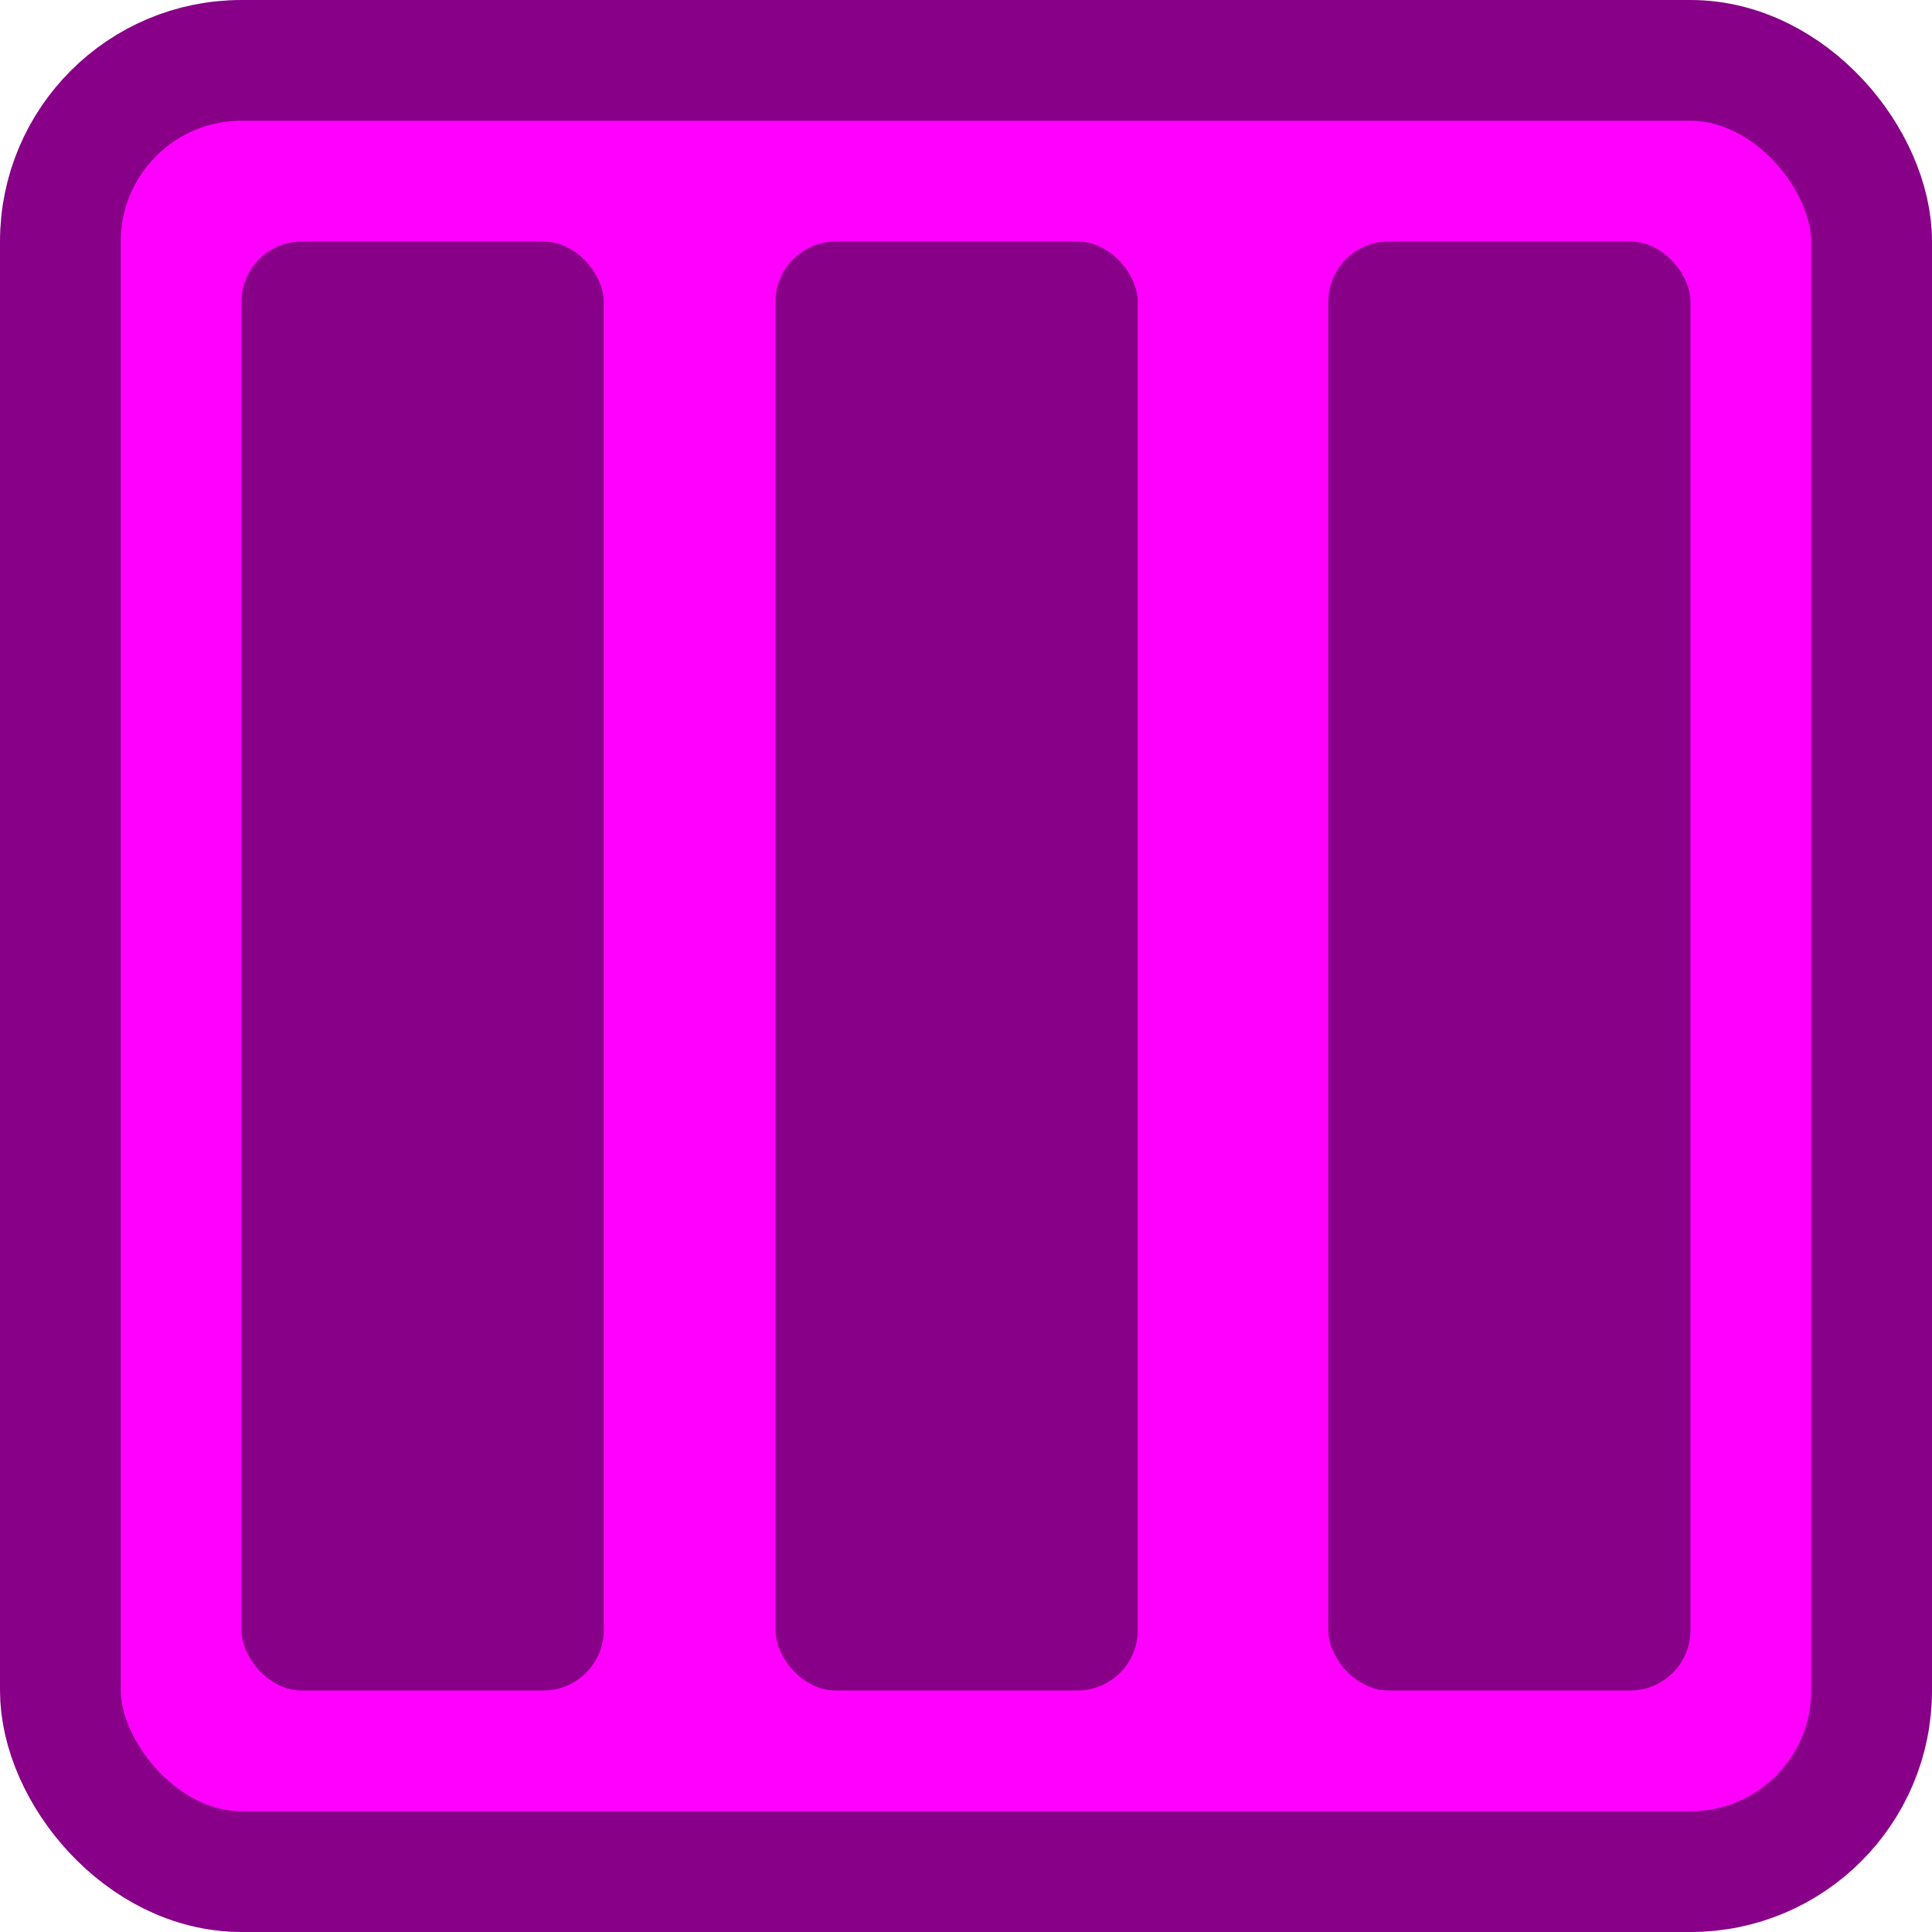 <?xml version="1.0" encoding="utf-8"?>
<svg viewBox="0 0 32 32" width="32px" height="32px" xmlns="http://www.w3.org/2000/svg" xmlns:bx="https://boxy-svg.com">
  <defs>
    <bx:grid x="0" y="0" width="2" height="2"/>
  </defs>
  <g style="">
    <title>Purple</title>
    <rect style="stroke-width: 2px; fill: rgb(255, 0, 255); stroke: rgb(136, 0, 136);" width="30" height="30" rx="3" ry="3" x="1" y="1">
      <title>Background</title>
    </rect>
    <g>
      <rect style="fill: rgb(136, 0, 136);" x="-10" y="-28" width="6" height="24" rx="1" ry="1" transform="matrix(-1, 0, 0, -1, 0, 0)"/>
      <rect style="fill: rgb(136, 0, 136);" x="-28" y="-28" width="6" height="24" rx="1" ry="1" transform="matrix(-1, 0, 0, -1, 0, 0)"/>
      <rect style="fill: rgb(136, 0, 136);" x="-18.845" y="-28" width="6" height="24" rx="1" ry="1" transform="matrix(-1, 0, 0, -1, 0, 0)"/>
    </g>
  </g>
</svg>